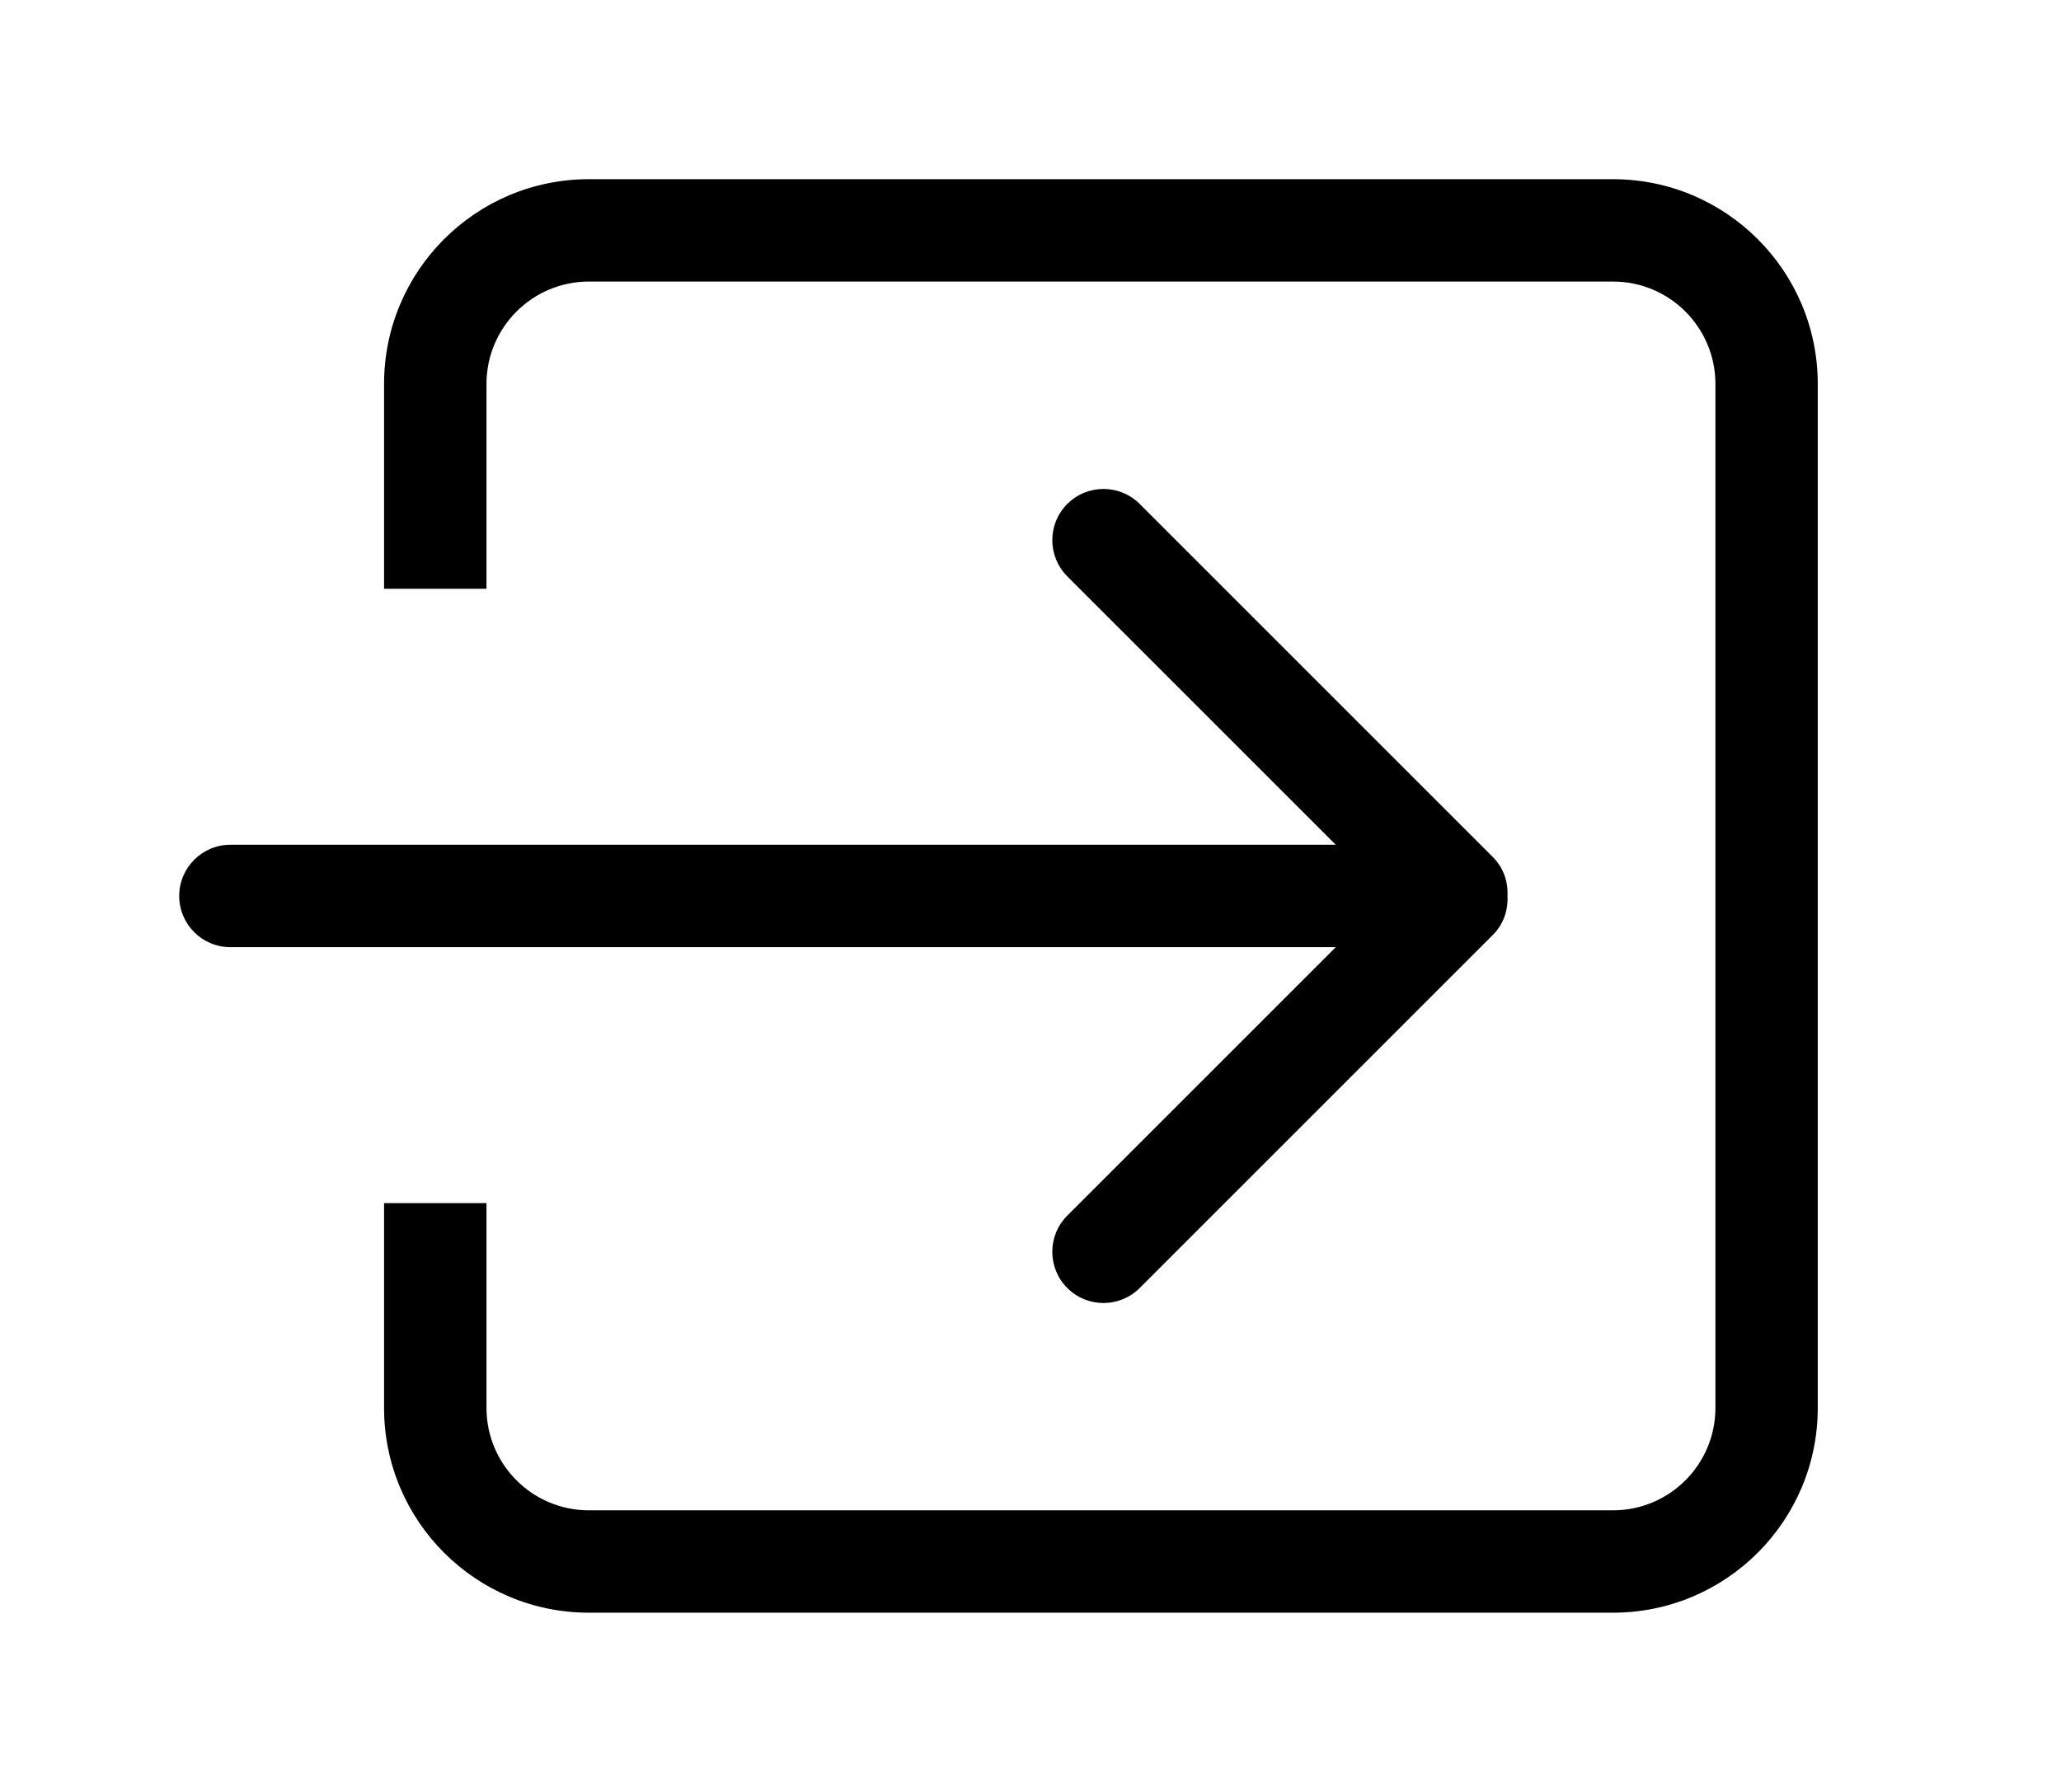 <!-- Generated by IcoMoon.io -->
<svg version="1.1" xmlns="http://www.w3.org/2000/svg" width="46" height="40" viewBox="0 0 46 40">
<title>bm-arrow-right</title>
<path d="M36 4h-22.857c-2.525 0-4.571 2.047-4.571 4.571v4.571h2.286v-4.571c0-1.262 1.024-2.286 2.286-2.286h22.857c1.262 0 2.286 1.024 2.286 2.286v22.857c0 1.262-1.024 2.286-2.286 2.286h-22.857c-1.262 0-2.286-1.024-2.286-2.286v-4.571h-2.286v4.571c0 2.525 2.047 4.571 4.571 4.571h22.857c2.525 0 4.571-2.047 4.571-4.571v-22.857c0-2.525-2.047-4.571-4.571-4.571v0zM23.821 27.135c-0.446 0.446-0.446 1.17 0 1.616 0.446 0.447 1.17 0.447 1.617 0l7.885-7.885c0.238-0.239 0.339-0.555 0.323-0.866 0.016-0.311-0.086-0.627-0.323-0.865l-7.885-7.885c-0.447-0.447-1.171-0.447-1.617 0-0.446 0.445-0.446 1.169 0 1.616l5.992 5.991h-24.67c-0.632 0-1.143 0.512-1.143 1.143 0 0.632 0.511 1.143 1.143 1.143h24.67l-5.992 5.992z"></path>
</svg>
